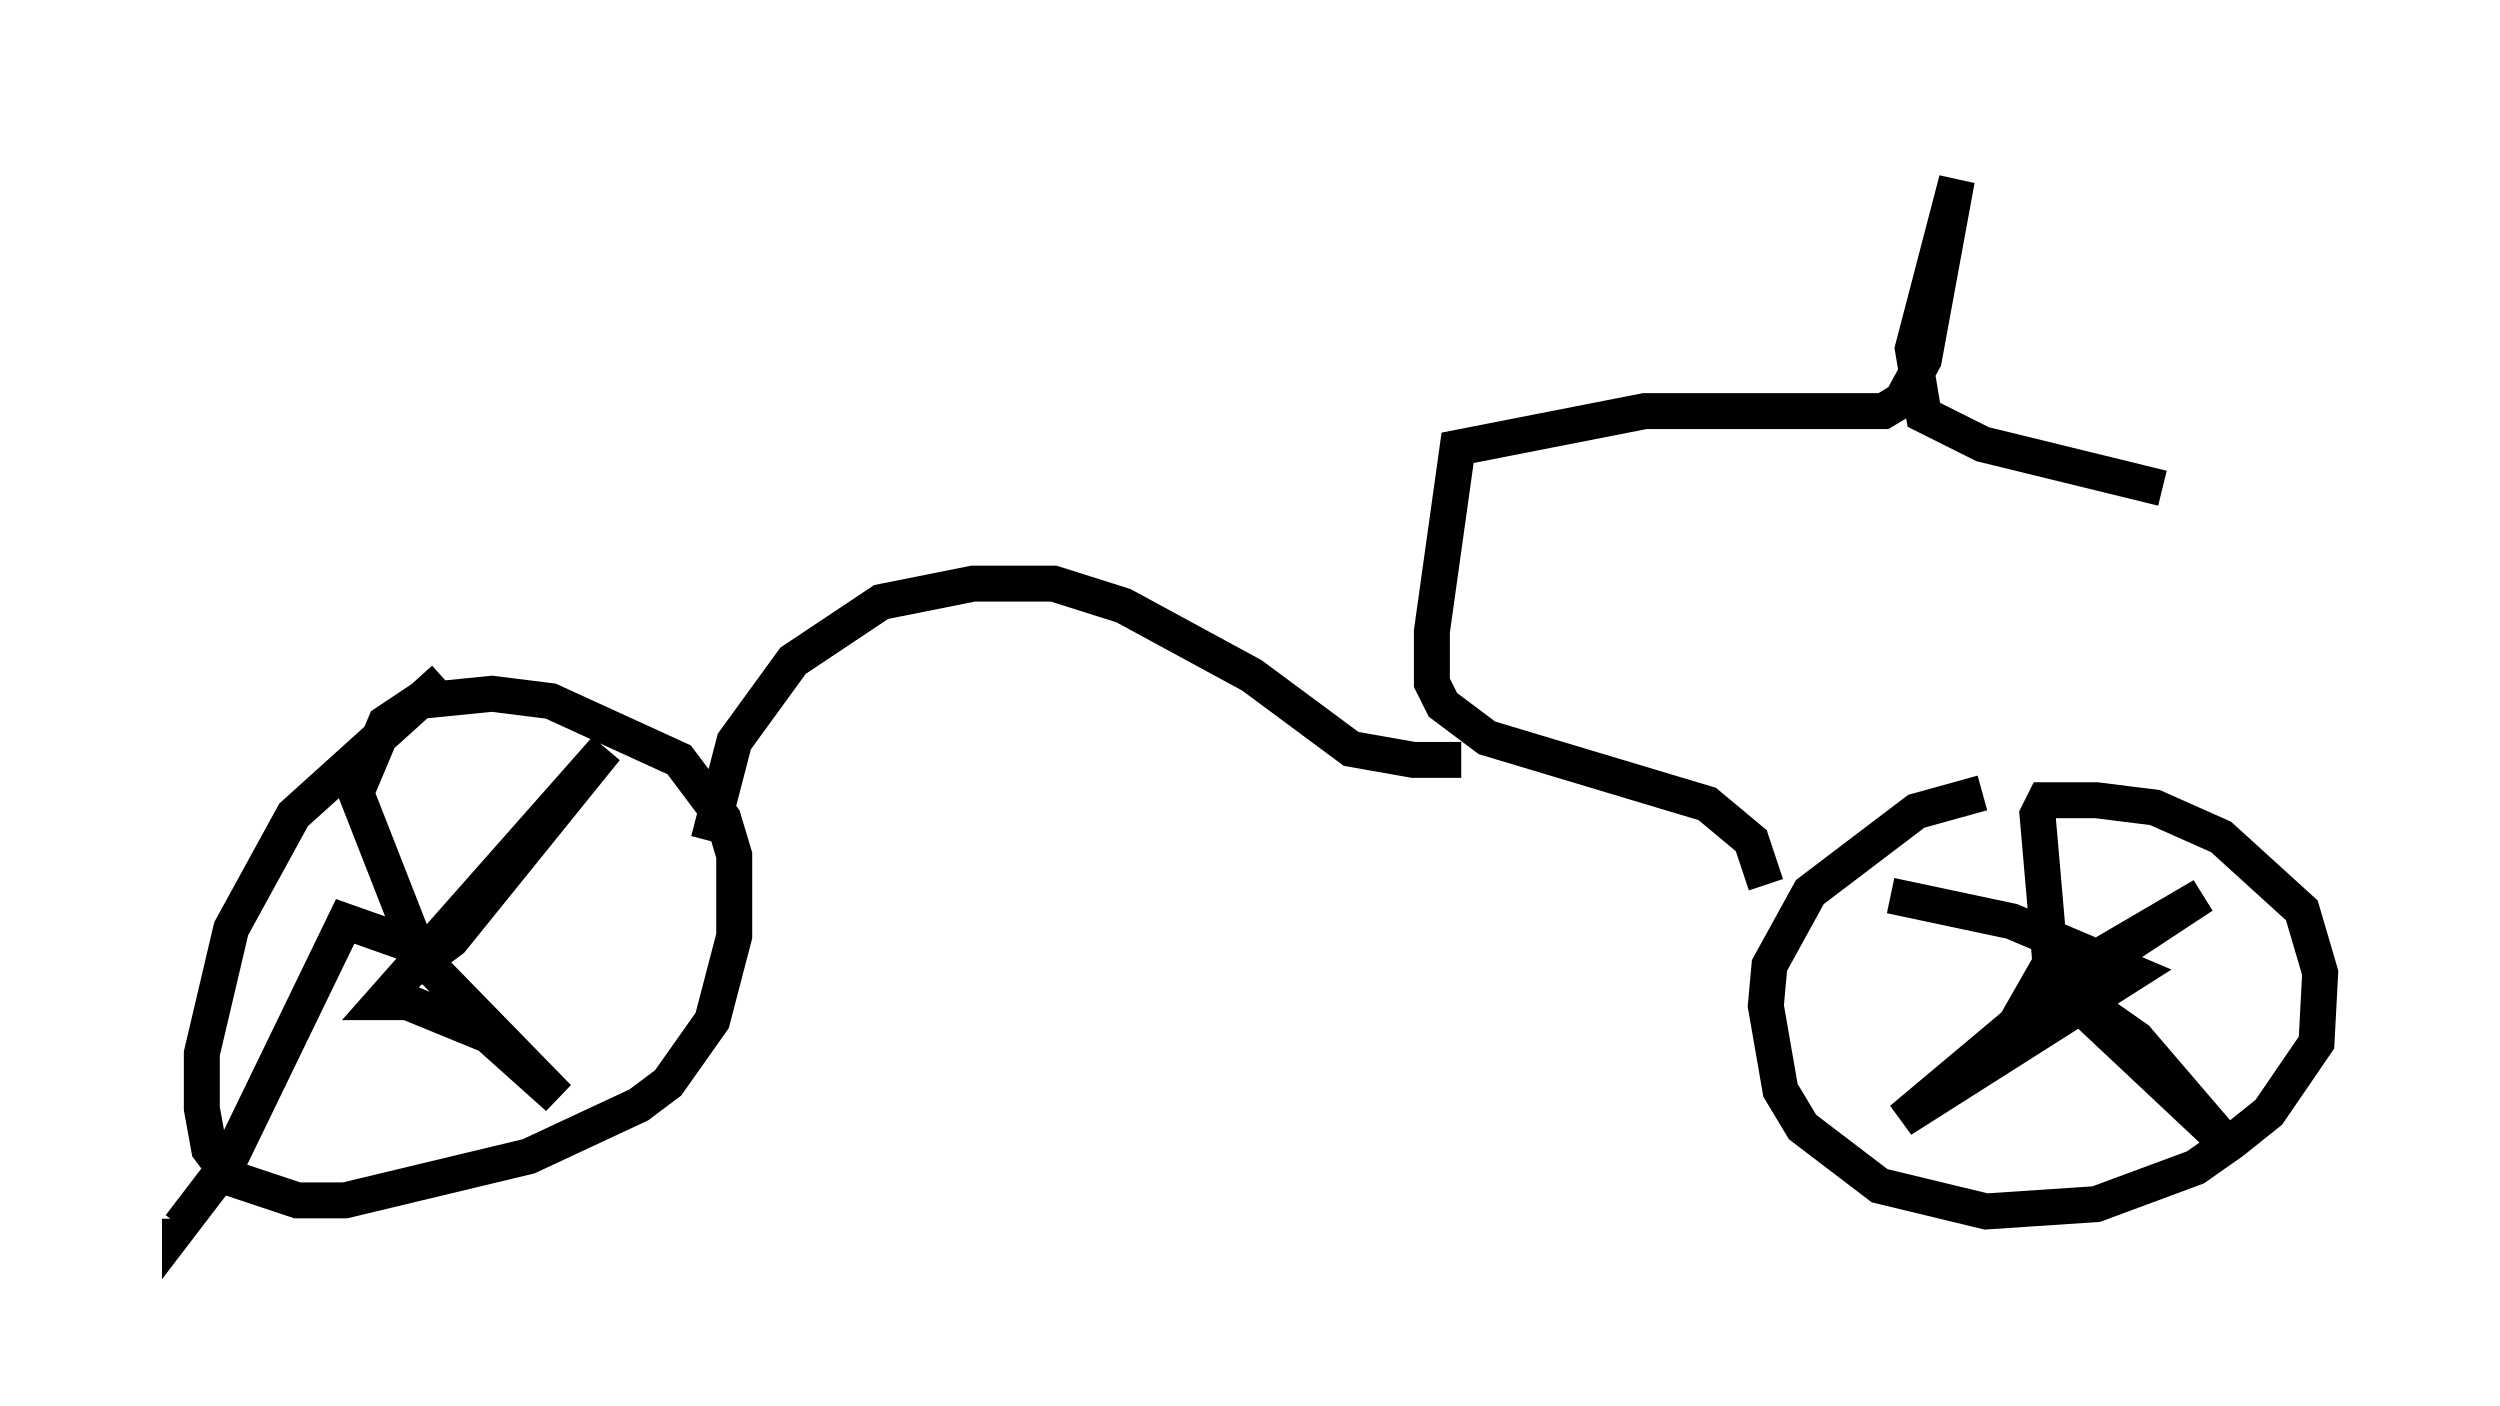 <?xml version="1.0" encoding="utf-8" ?>
<svg baseProfile="full" height="39.094" version="1.1" width="69.515" xmlns="http://www.w3.org/2000/svg" xmlns:ev="http://www.w3.org/2001/xml-events" xmlns:xlink="http://www.w3.org/1999/xlink"><defs /><rect fill="white" height="39.094" width="69.515" x="0" y="0" /><path d="M56.042, 22.15 m-0.919, -0.102 l-1.838, 0.51 -2.96, 2.246 l-1.123, 2.042 -0.102, 1.123 l0.408, 2.348 0.613, 1.021 l2.144, 1.633 2.96, 0.715 l3.063, -0.204 2.756, -1.021 l1.021, -0.715 1.021, -0.817 l1.327, -1.94 0.102, -1.94 l-0.51, -1.735 -2.246, -2.042 l-1.838, -0.817 -1.633, -0.204 l-1.429, 0.0 -0.204, 0.408 l0.408, 4.696 4.185, -2.45 l-3.879, 2.552 2.042, 1.429 l2.45, 2.858 -5.002, -4.696 l-0.817, 1.429 -3.165, 2.654 l6.431, -4.083 -3.369, -1.429 l-3.369, -0.715 m-40.221, -6.023 l-4.185, 3.777 -1.735, 3.165 l-0.817, 3.471 0.0, 1.531 l0.204, 1.123 0.613, 0.817 l1.838, 0.613 1.327, 0.0 l5.104, -1.225 3.063, -1.429 l0.817, -0.613 1.225, -1.735 l0.613, -2.348 0.0, -2.246 l-0.306, -1.021 -1.225, -1.633 l-3.573, -1.633 -1.633, -0.204 l-2.042, 0.204 -0.919, 0.613 l-0.817, 1.94 1.838, 4.696 l0.817, -0.613 4.288, -5.308 l-6.227, 7.044 0.715, 0.0 l2.246, 0.919 1.94, 1.735 l-4.185, -4.288 -1.735, -0.613 l-3.267, 6.738 -1.327, 1.735 l0.0, -0.204 m14.7, -10.515 l0.715, -2.756 1.633, -2.246 l2.45, -1.633 2.552, -0.51 l2.246, 0.0 1.94, 0.613 l3.573, 1.94 2.756, 2.042 l1.735, 0.306 1.327, 0.0 m8.473, 3.471 l-0.408, -1.225 -1.225, -1.021 l-6.125, -1.838 -1.225, -0.919 l-0.306, -0.613 0.0, -1.429 l0.715, -5.104 5.206, -1.021 l6.635, 0.0 0.51, -0.306 l0.613, -1.123 0.919, -5.002 l-1.225, 4.696 0.306, 1.838 l1.633, 0.817 5.002, 1.225 " fill="none" stroke="black" stroke-width="1" /></svg>